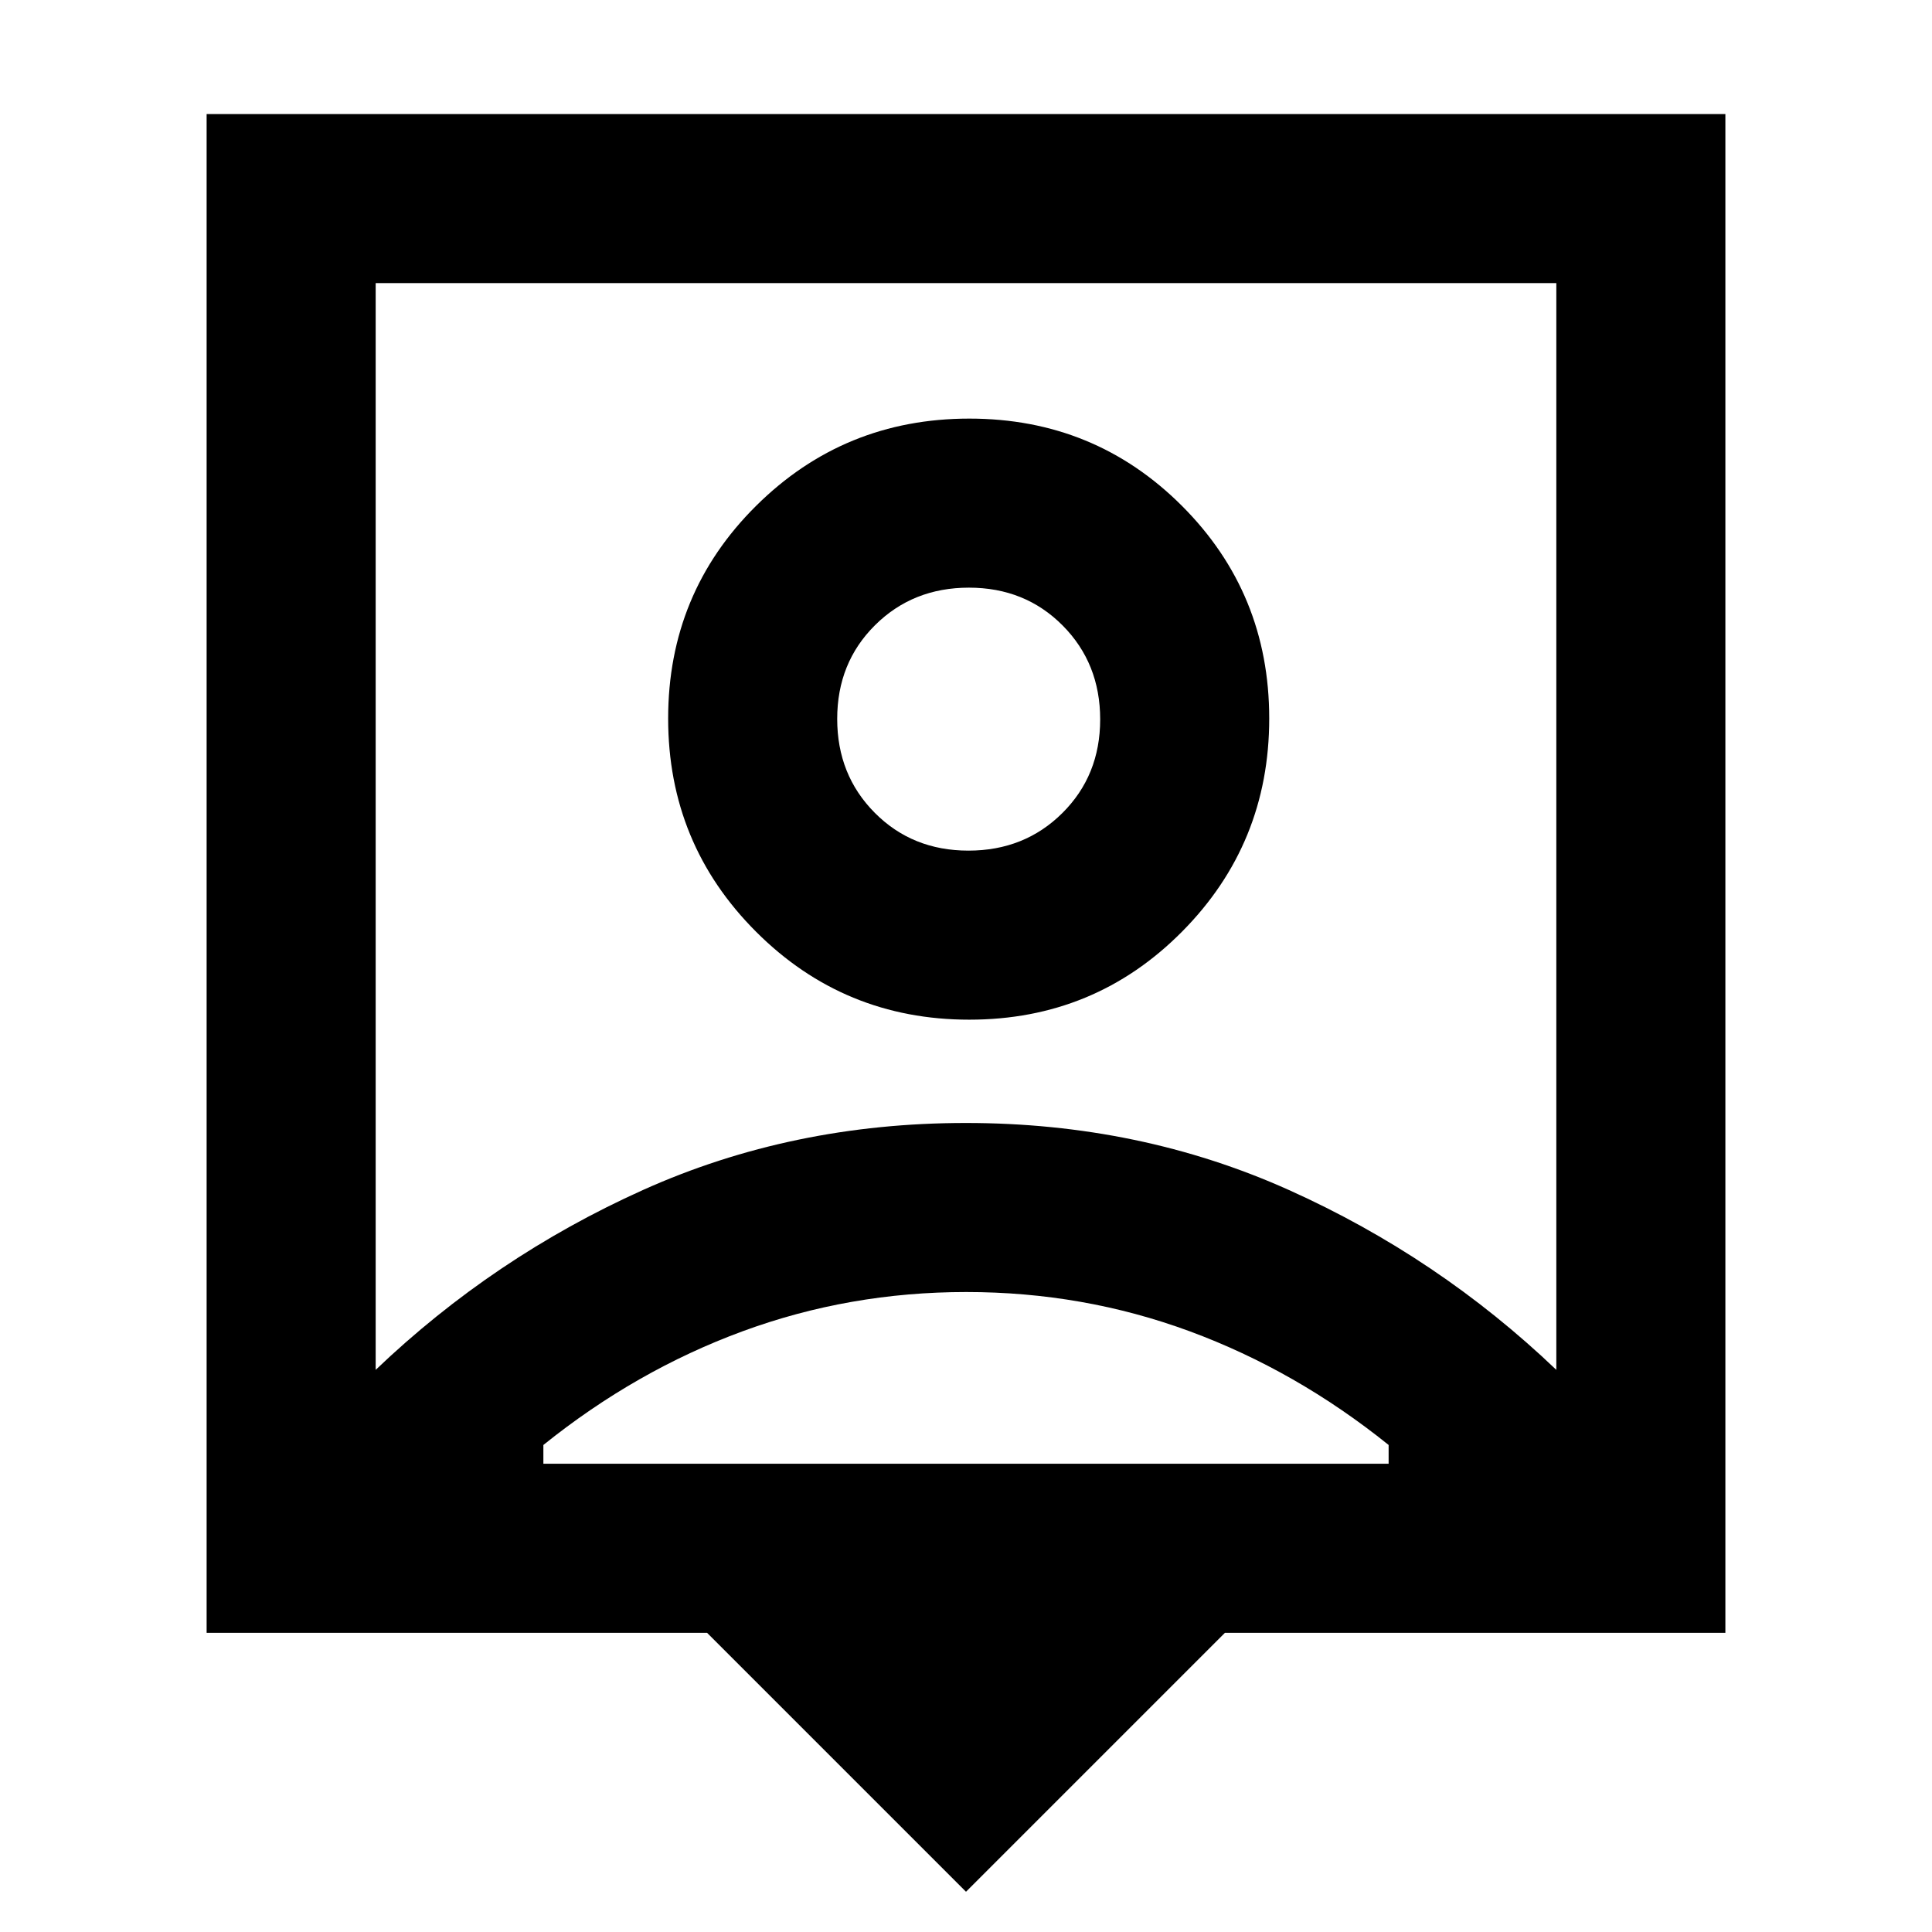 <svg xmlns="http://www.w3.org/2000/svg" height="40" viewBox="0 -960 960 960" width="40"><path d="M480-20 351.33-148.67H102.67v-754.66h754.66v754.66H608.67L480-20ZM186.67-279.33q58.66-56 132.76-89.34Q393.53-402 479.93-402t160.57 33.33q74.17 33.34 132.83 89.34v-540H186.67v540Zm294.99-174q62.28 0 105.64-43.69 43.37-43.68 43.37-105.97 0-62.28-43.37-105.65Q543.94-752 481.66-752q-62.29 0-105.97 43.36Q332-665.27 332-602.99q0 62.29 43.69 105.97 43.68 43.69 105.97 43.69ZM270-232.67h420V-242q-46-37-98.87-56.5Q538.25-318 480.12-318 422-318 369-298.5 316-279 270-242v9.33Zm211.22-304.66q-27.89 0-46.55-18.79Q416-574.9 416-602.78q0-27.89 18.78-46.55Q453.57-668 481.45-668q27.88 0 46.55 18.78 18.67 18.79 18.67 46.67 0 27.88-18.79 46.55-18.78 18.67-46.66 18.67ZM480-550Z"/></svg>